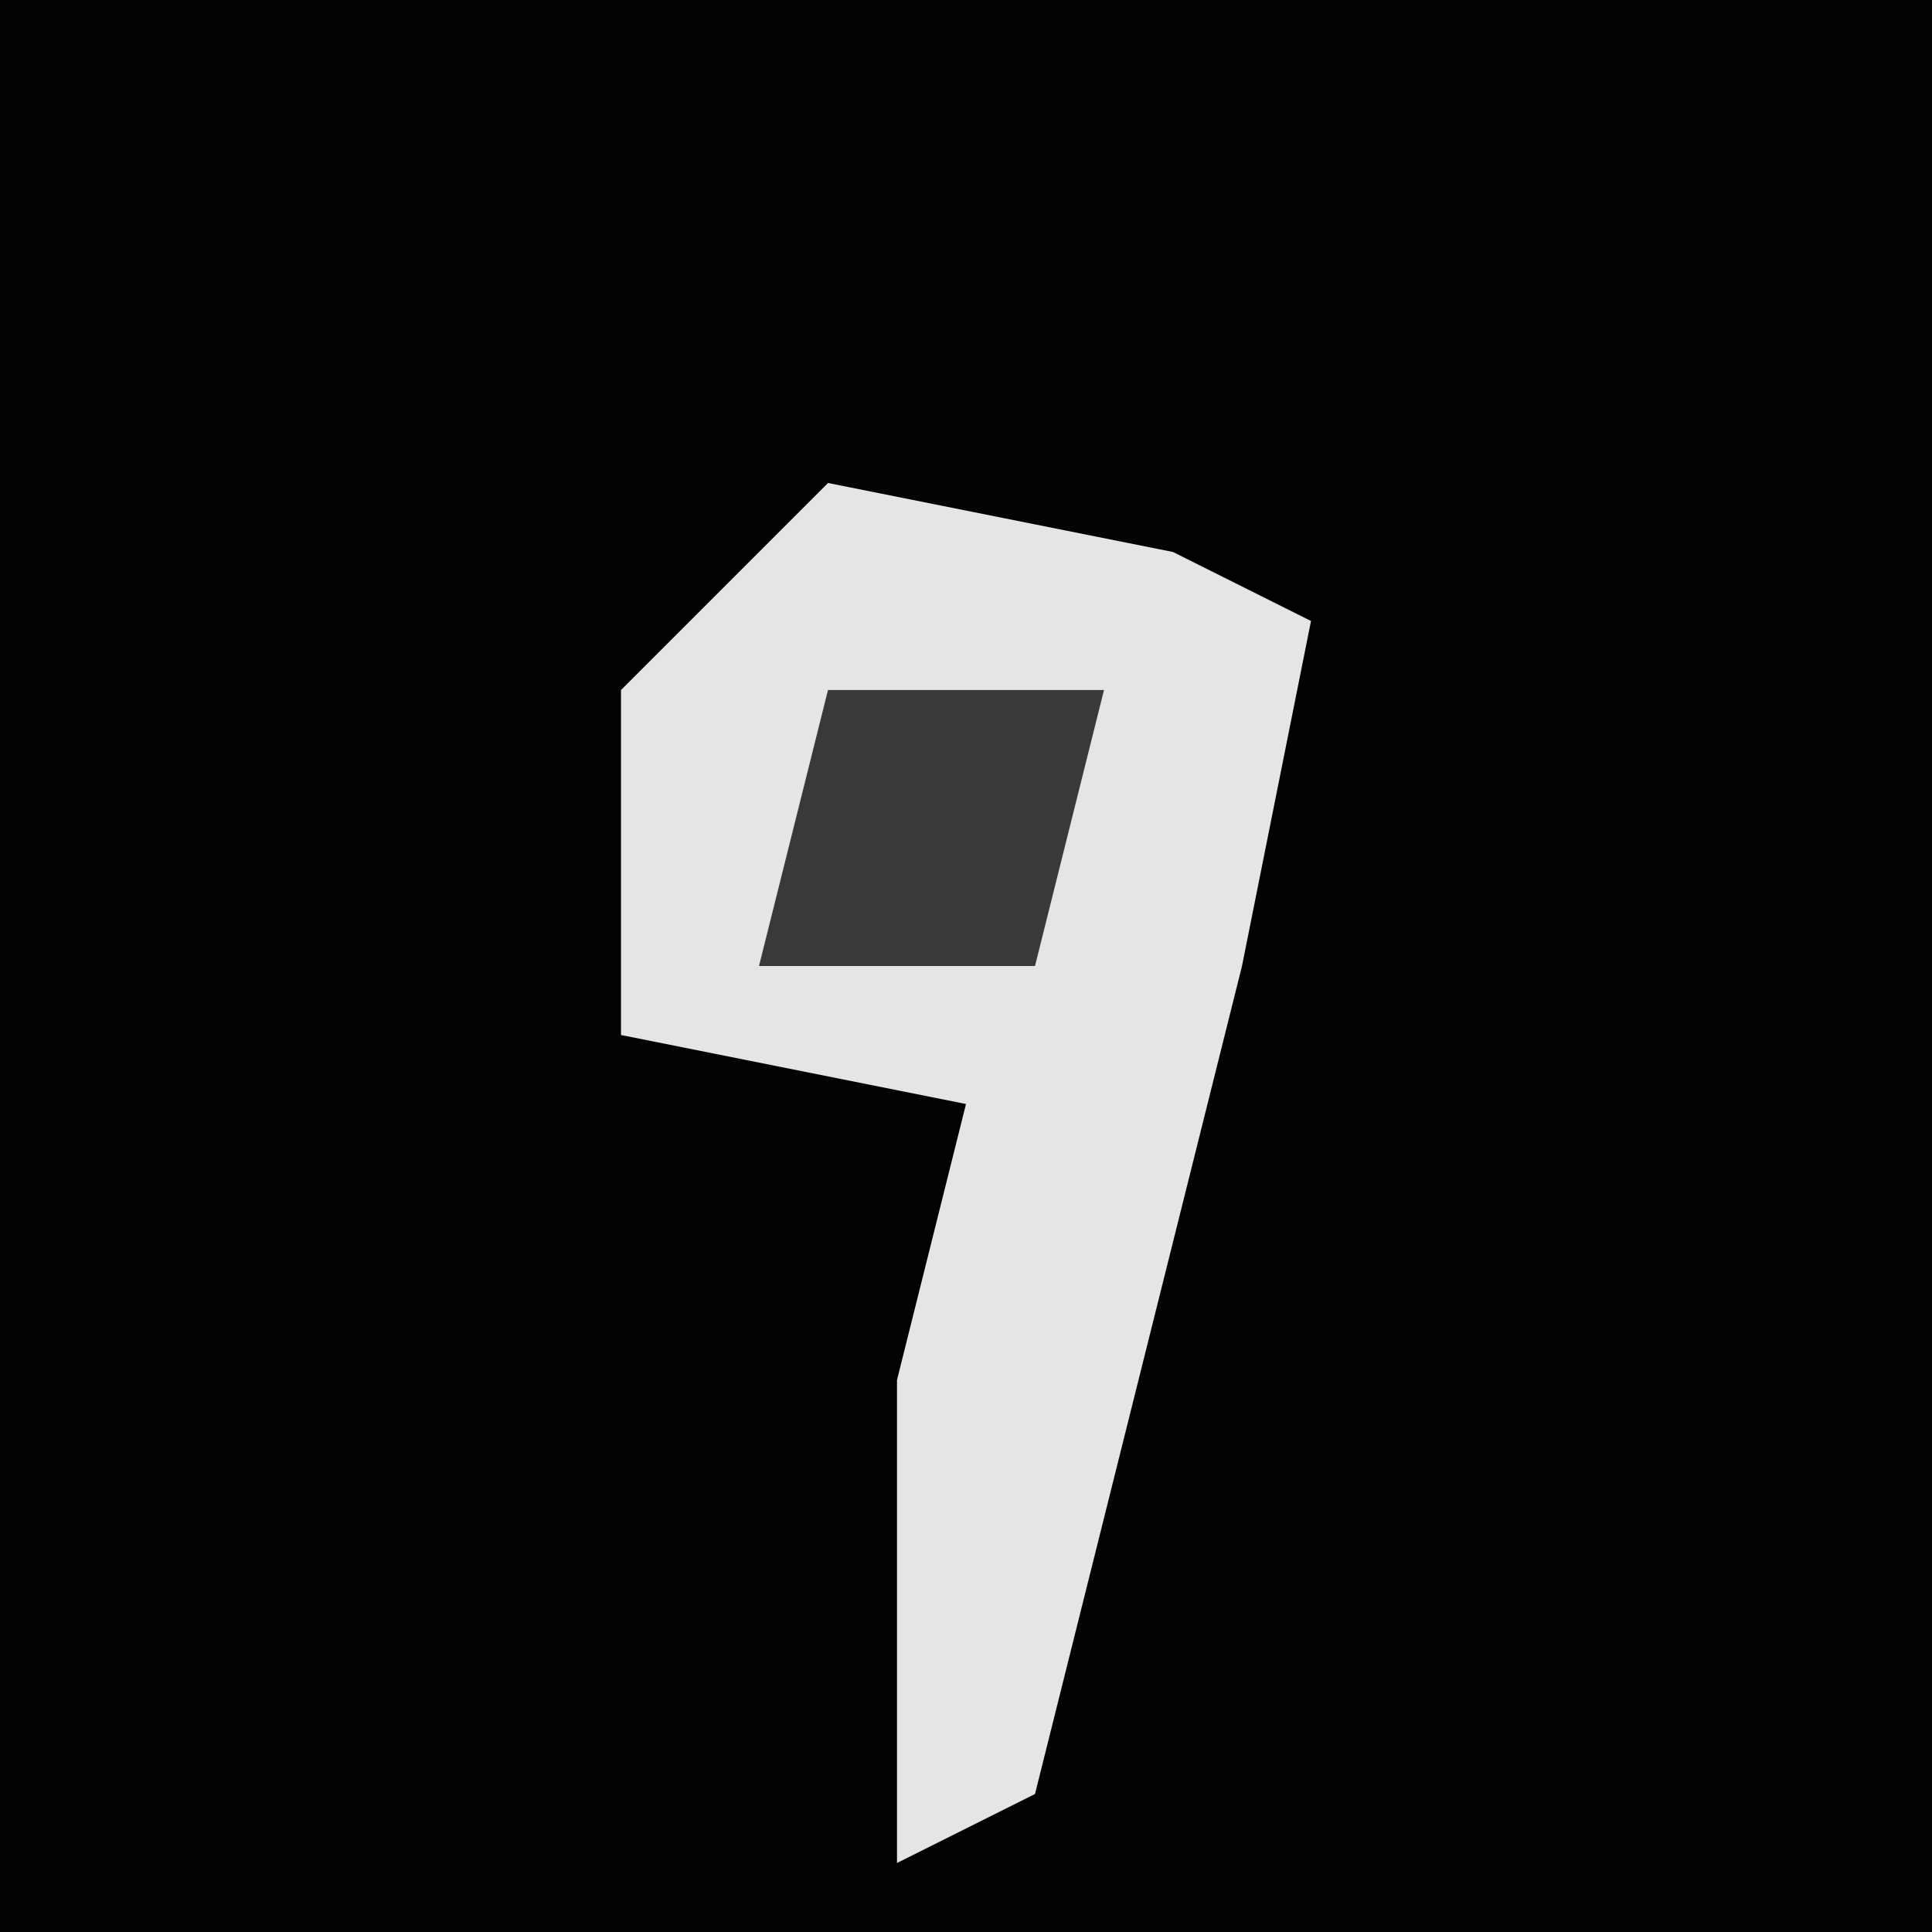 <?xml version="1.0" encoding="UTF-8"?>
<svg version="1.1" xmlns="http://www.w3.org/2000/svg" width="28" height="28">
<path d="M0,0 L28,0 L28,28 L0,28 Z " fill="#020202" transform="translate(0,0)"/>
<path d="M0,0 L5,1 L7,2 L6,7 L3,19 L1,20 L1,13 L2,9 L-3,8 L-3,3 Z " fill="#E5E5E5" transform="translate(12,7)"/>
<path d="M0,0 L4,0 L3,4 L-1,4 Z " fill="#393939" transform="translate(12,10)"/>
</svg>
